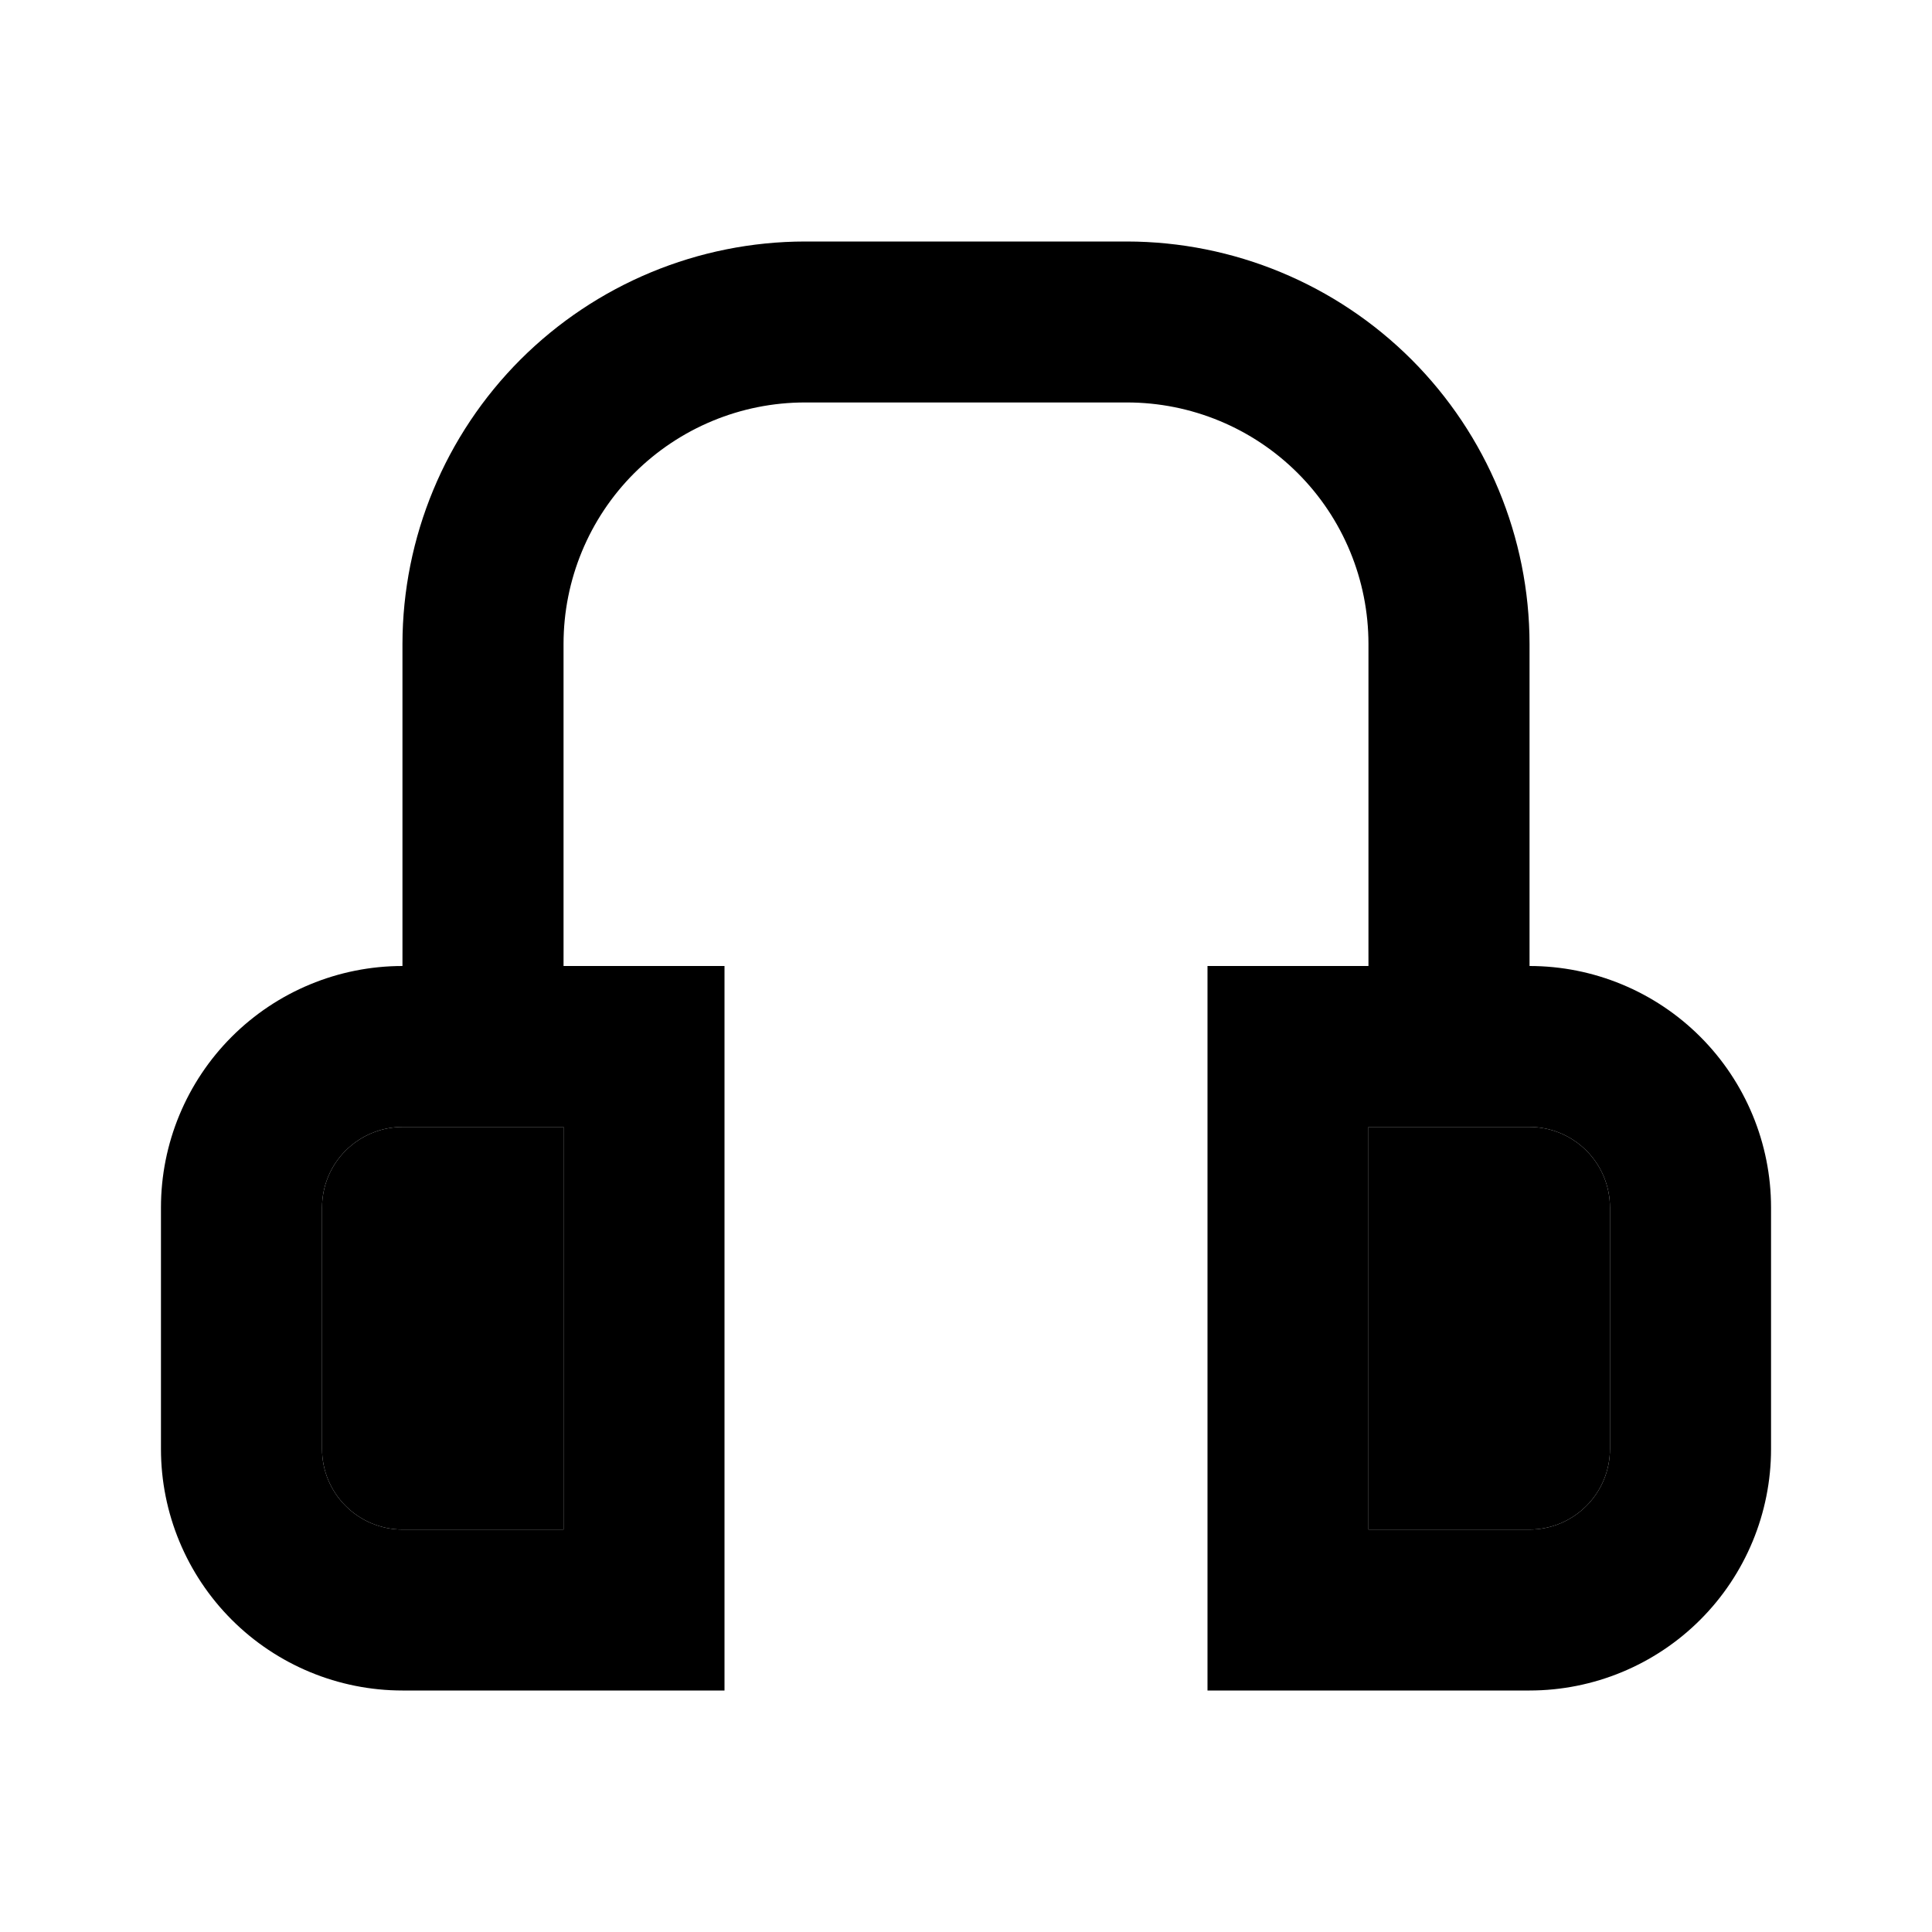 <svg width="16" height="16" viewBox="0 0 16 16" fill="none" xmlns="http://www.w3.org/2000/svg">
<path d="M12.667 8V5.333C12.666 4.45 12.314 3.602 11.689 2.977C11.064 2.353 10.217 2.001 9.333 2H6.667C5.783 2.001 4.936 2.353 4.311 2.977C3.686 3.602 3.334 4.45 3.333 5.333V8C2.803 8 2.294 8.211 1.919 8.586C1.544 8.961 1.333 9.47 1.333 10V12C1.333 12.53 1.544 13.039 1.919 13.414C2.294 13.789 2.803 14 3.333 14H6V8H4.667V5.333C4.667 4.803 4.877 4.294 5.252 3.919C5.628 3.544 6.136 3.333 6.667 3.333H9.333C9.864 3.333 10.373 3.544 10.748 3.919C11.123 4.294 11.333 4.803 11.333 5.333V8H10V14H12.667C13.197 14 13.706 13.789 14.081 13.414C14.456 13.039 14.667 12.53 14.667 12V10C14.667 9.47 14.456 8.961 14.081 8.586C13.706 8.211 13.197 8 12.667 8ZM4.667 12.667H3.333C3.157 12.667 2.987 12.596 2.862 12.471C2.737 12.346 2.667 12.177 2.667 12V10C2.667 9.823 2.737 9.654 2.862 9.529C2.987 9.404 3.157 9.333 3.333 9.333H4.667V12.667ZM13.333 12C13.333 12.177 13.263 12.346 13.138 12.471C13.013 12.596 12.844 12.667 12.667 12.667H11.333V9.333H12.667C12.844 9.333 13.013 9.404 13.138 9.529C13.263 9.654 13.333 9.823 13.333 10V12Z" fill="currentColor"/>
<path d="M4.667 12.667H3.333C3.157 12.667 2.987 12.596 2.862 12.471C2.737 12.346 2.667 12.177 2.667 12V10C2.667 9.823 2.737 9.654 2.862 9.529C2.987 9.404 3.157 9.333 3.333 9.333H4.667V12.667Z" fill="currentColor"/>
<path d="M13.333 12C13.333 12.177 13.263 12.346 13.138 12.471C13.013 12.596 12.844 12.667 12.667 12.667H11.333V9.333H12.667C12.844 9.333 13.013 9.404 13.138 9.529C13.263 9.654 13.333 9.823 13.333 10V12Z" fill="currentColor"/>
</svg>
